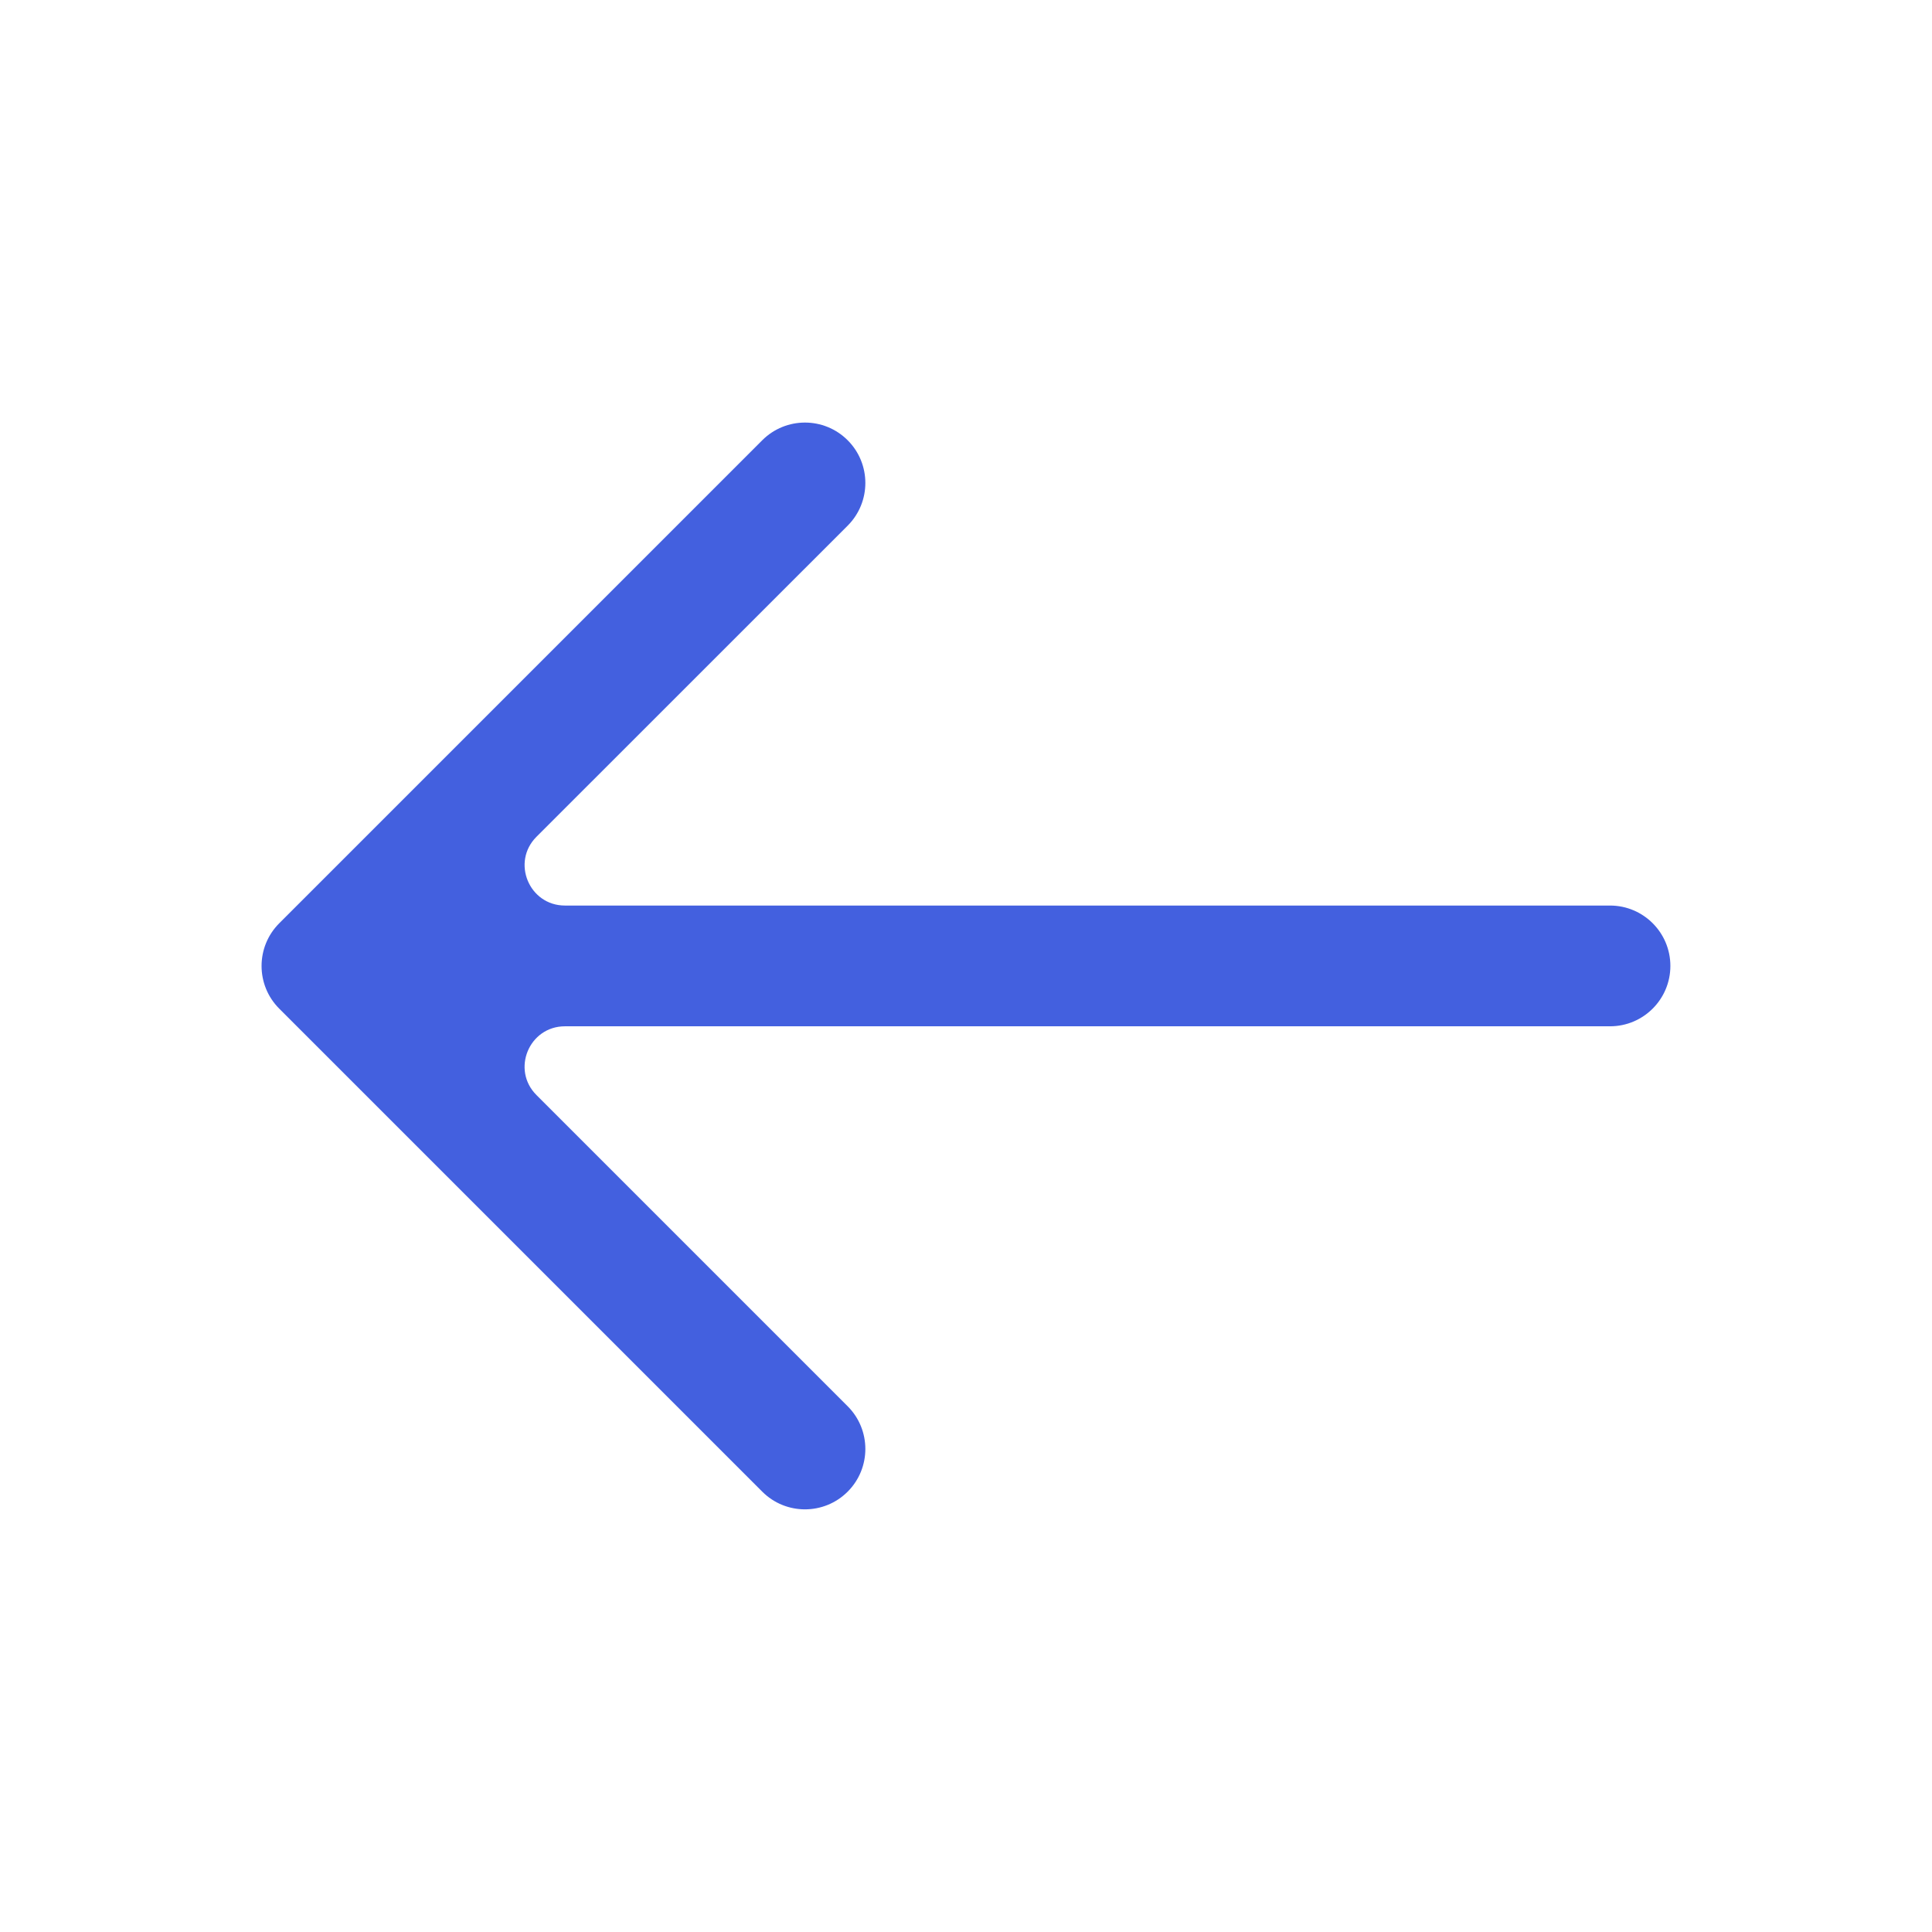 <svg fill="none" height="24" viewBox="0 0 24 24" width="24" xmlns="http://www.w3.org/2000/svg"><path d="m10.53 6.53c.293-.293.293-.768 0-1.061s-.768-.293-1.061 0l-6 6c-.293.293-.293.768 0 1.061l6 6c.293.293.768.293 1.061 0s.293-.768 0-1.061l-3.866-3.866c-.315-.315-.092-.854.354-.854h12.982c.414 0 .75-.336.75-.75s-.336-.75-.75-.75h-12.982c-.445 0-.669-.539-.354-.854z" fill="#4360df"/></svg>